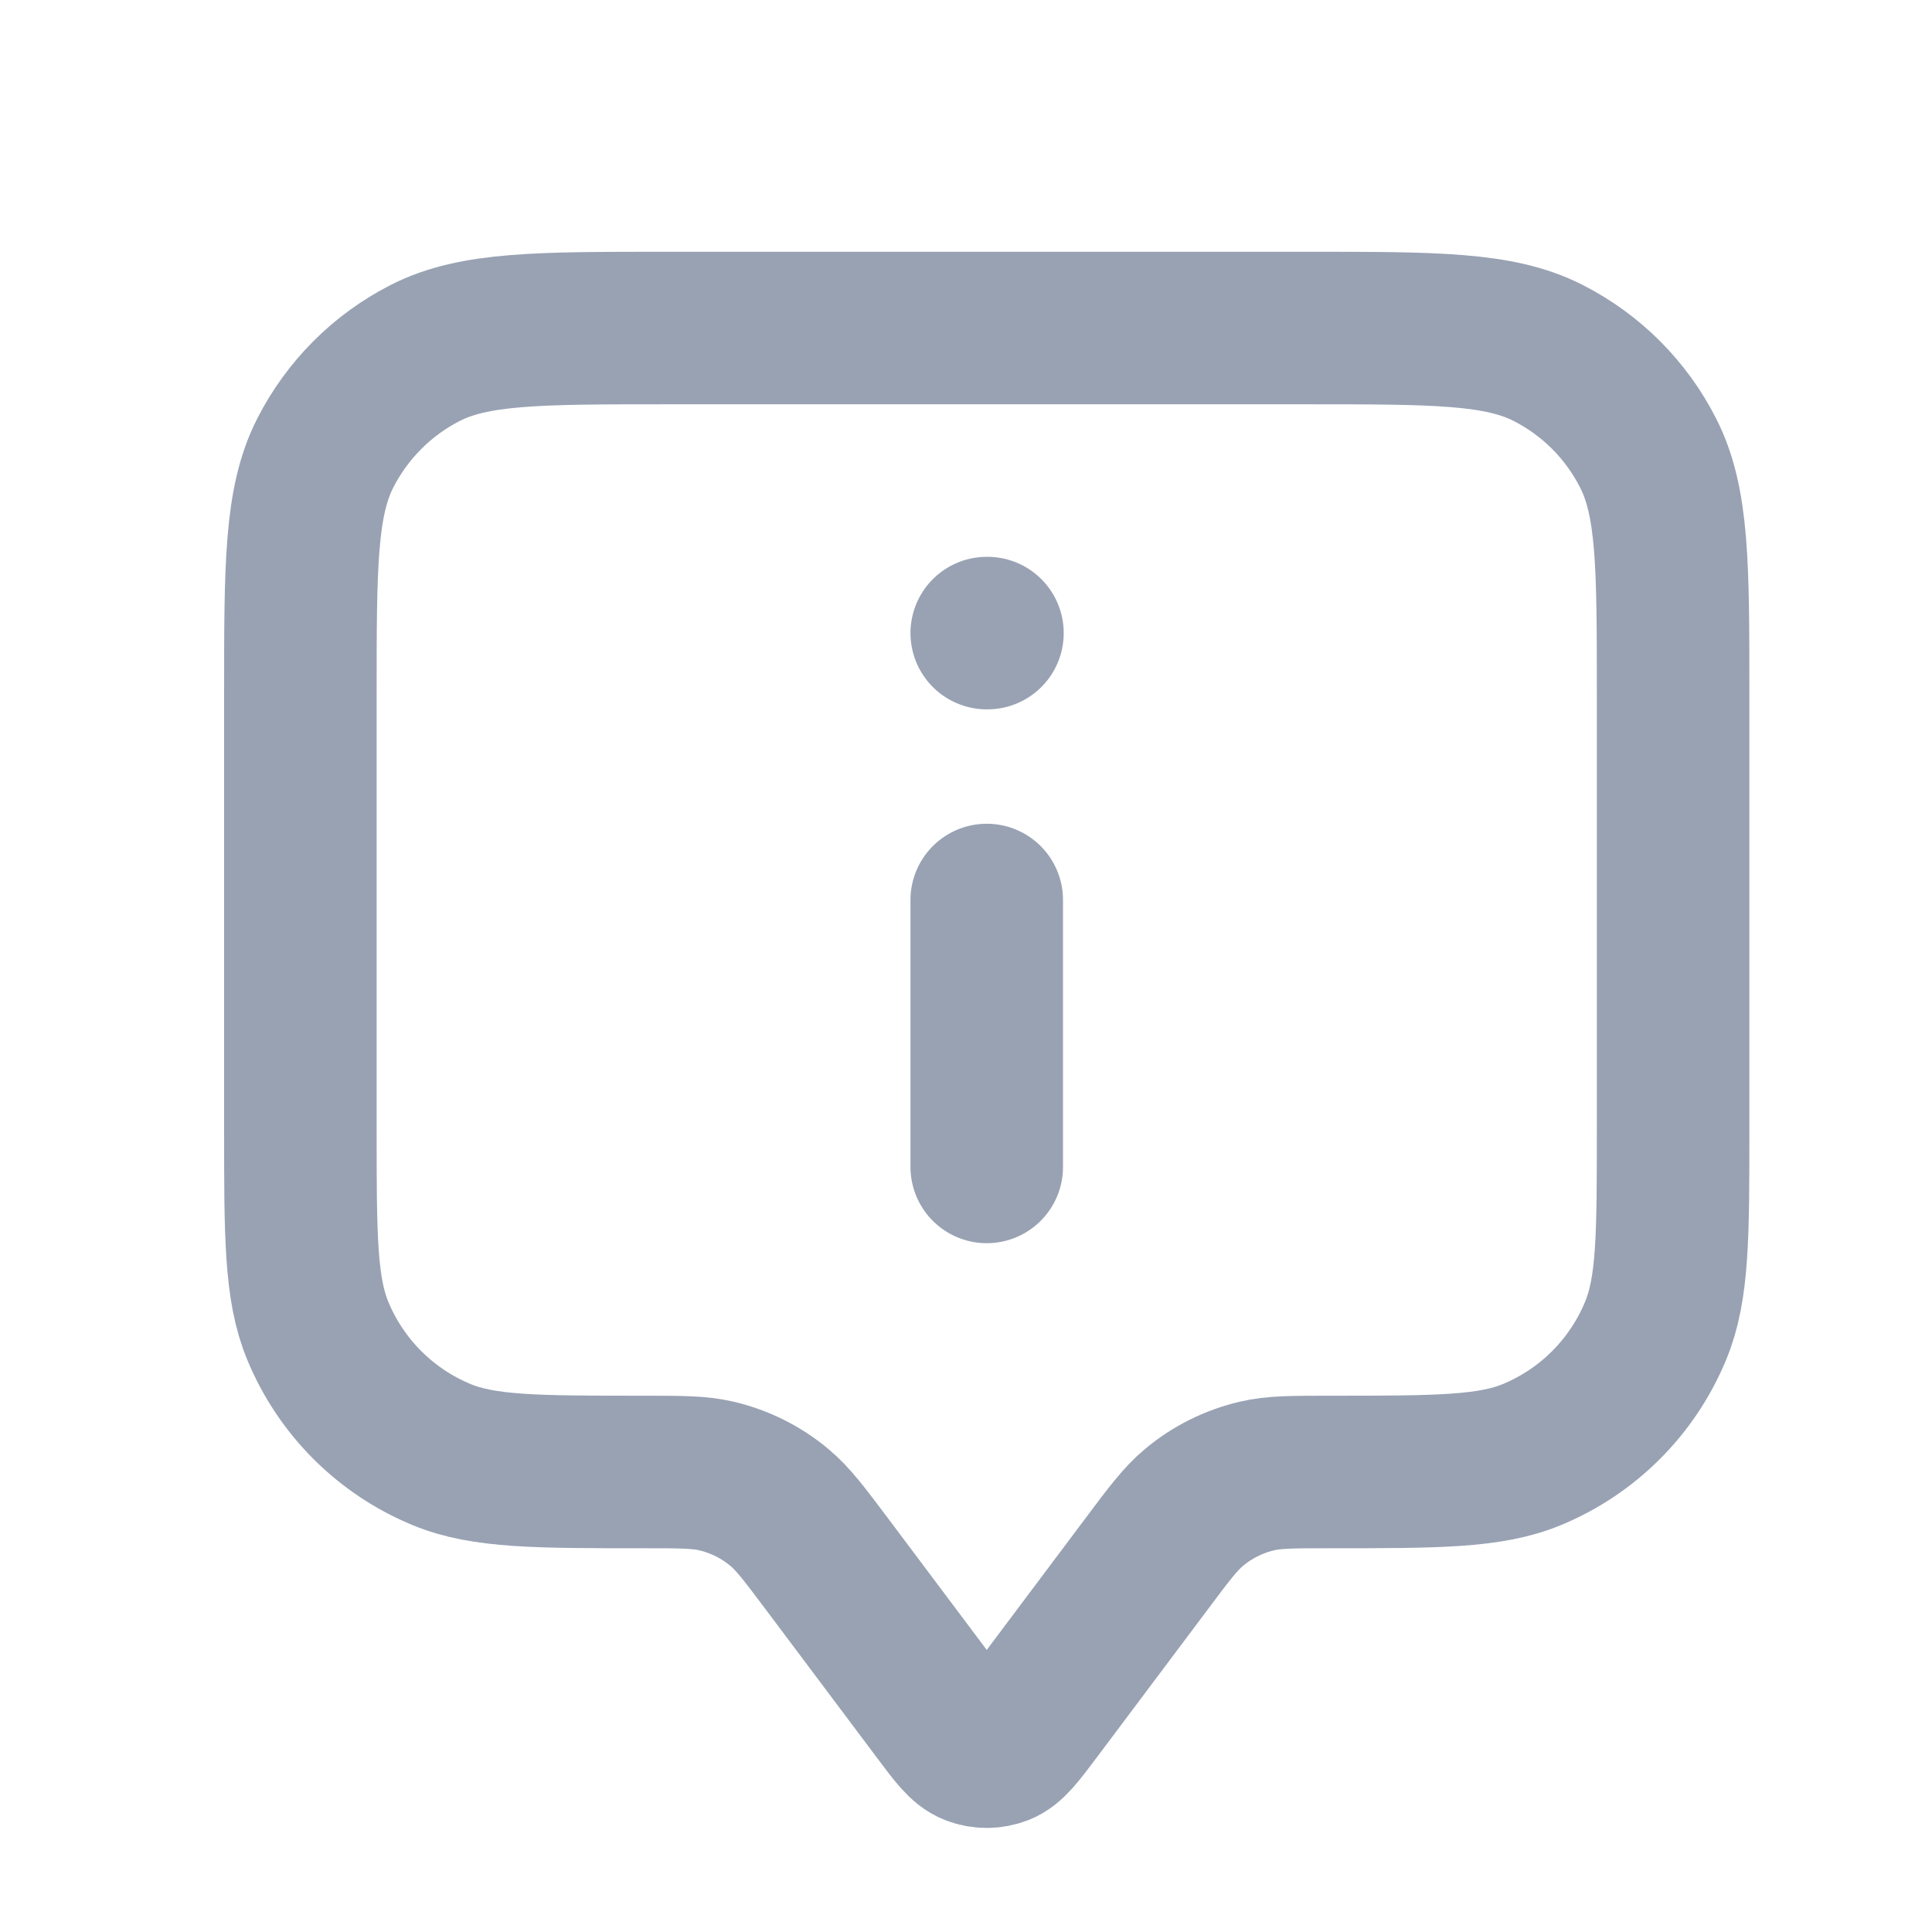 <svg width="19" height="19" viewBox="0 0 19 19" fill="none" xmlns="http://www.w3.org/2000/svg">
<path d="M9.704 11.476V8.851M9.704 6.226H9.711M8.129 15.376L9.224 16.836C9.386 17.053 9.468 17.162 9.568 17.201C9.655 17.235 9.752 17.235 9.84 17.201C9.939 17.162 10.021 17.053 10.184 16.836L11.279 15.376C11.498 15.083 11.608 14.937 11.742 14.825C11.921 14.675 12.132 14.57 12.359 14.516C12.529 14.476 12.712 14.476 13.079 14.476C14.127 14.476 14.651 14.476 15.065 14.305C15.616 14.077 16.054 13.639 16.282 13.087C16.454 12.674 16.454 12.15 16.454 11.101V6.826C16.454 5.566 16.454 4.936 16.208 4.455C15.993 4.031 15.649 3.687 15.225 3.471C14.744 3.226 14.114 3.226 12.854 3.226H6.554C5.293 3.226 4.663 3.226 4.182 3.471C3.759 3.687 3.415 4.031 3.199 4.455C2.954 4.936 2.954 5.566 2.954 6.826V11.101C2.954 12.15 2.954 12.674 3.125 13.087C3.353 13.639 3.791 14.077 4.343 14.305C4.756 14.476 5.28 14.476 6.329 14.476C6.695 14.476 6.878 14.476 7.048 14.516C7.275 14.57 7.486 14.675 7.665 14.825C7.799 14.937 7.909 15.083 8.129 15.376Z" stroke="#98A2B3" stroke-width="1.5" stroke-linecap="round" stroke-linejoin="round"/>
</svg>
